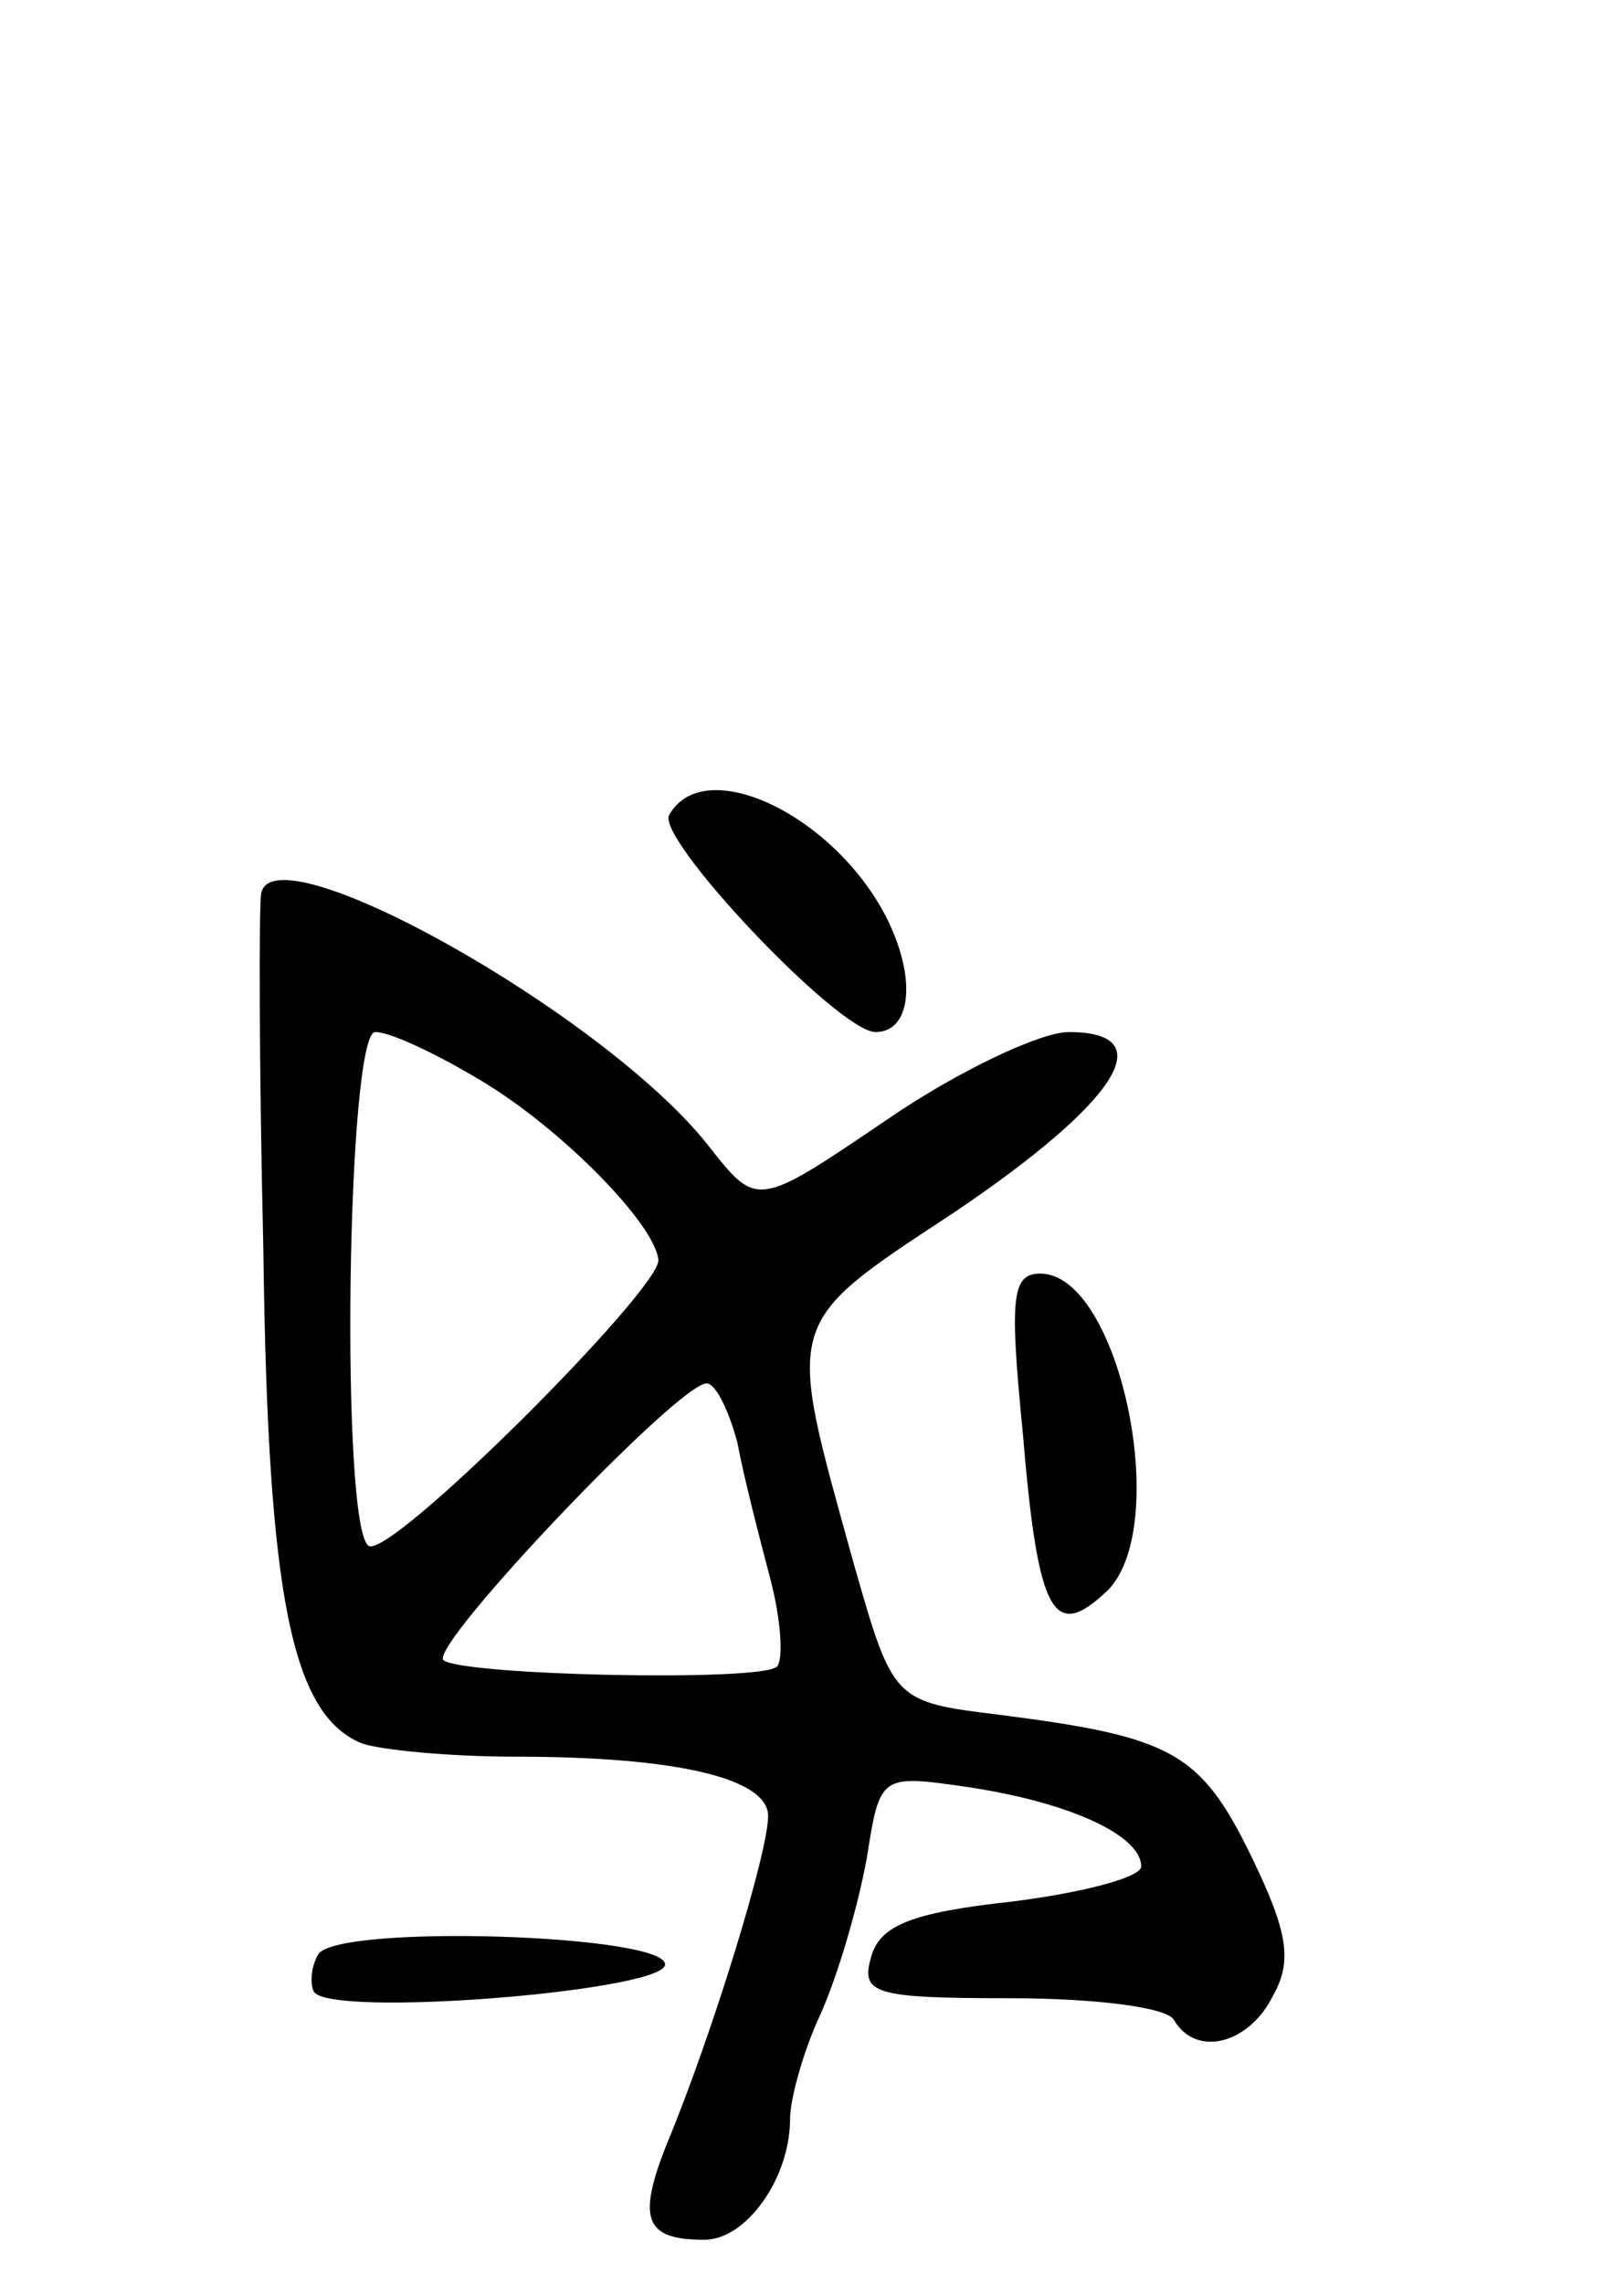 <svg version="1.0" xmlns="http://www.w3.org/2000/svg"
 width="74pt" height="104pt" viewBox="0 0 74 104"
 preserveAspectRatio="xMidYMid meet">
<g transform="translate(0,104) scale(0.1,-0.1)"
fill="#000000" stroke="none">
<path d="M305 669 c-7 -10 77 -99 94 -99 16 0 19 24 5 52 -24 47 -83 75 -99
47z"/>
<path d="M119 633 c-1 -5 -1 -77 1 -162 2 -159 13 -212 45 -225 9 -3 40 -6 70
-6 74 0 115 -10 115 -27 0 -17 -26 -101 -46 -149 -14 -35 -10 -44 17 -44 19 0
39 28 39 55 0 9 6 31 14 48 8 18 17 49 21 71 6 38 6 38 47 32 46 -7 78 -22 78
-36 0 -5 -27 -12 -59 -16 -46 -5 -60 -11 -64 -25 -5 -17 1 -19 63 -19 38 0 72
-4 75 -10 10 -17 34 -11 45 11 9 16 7 29 -10 64 -23 47 -36 54 -114 64 -49 6
-49 6 -67 69 -31 112 -33 108 46 160 74 50 95 82 52 82 -13 0 -51 -18 -83 -40
-59 -40 -59 -40 -81 -12 -47 60 -199 145 -204 115z m100 -85 c37 -22 80 -66
81 -82 0 -14 -122 -136 -132 -130 -13 8 -10 234 3 234 7 0 28 -10 48 -22z
m117 -165 c3 -16 10 -43 15 -62 5 -19 6 -37 3 -40 -7 -7 -144 -4 -152 3 -6 7
107 126 120 126 4 0 10 -12 14 -27z"/>
<path d="M466 388 c7 -84 14 -96 39 -72 29 30 5 144 -31 144 -13 0 -14 -11 -8
-72z"/>
<path d="M145 150 c-3 -5 -4 -13 -2 -17 7 -12 157 0 160 12 3 14 -149 19 -158
5z"/>
</g>
</svg>
